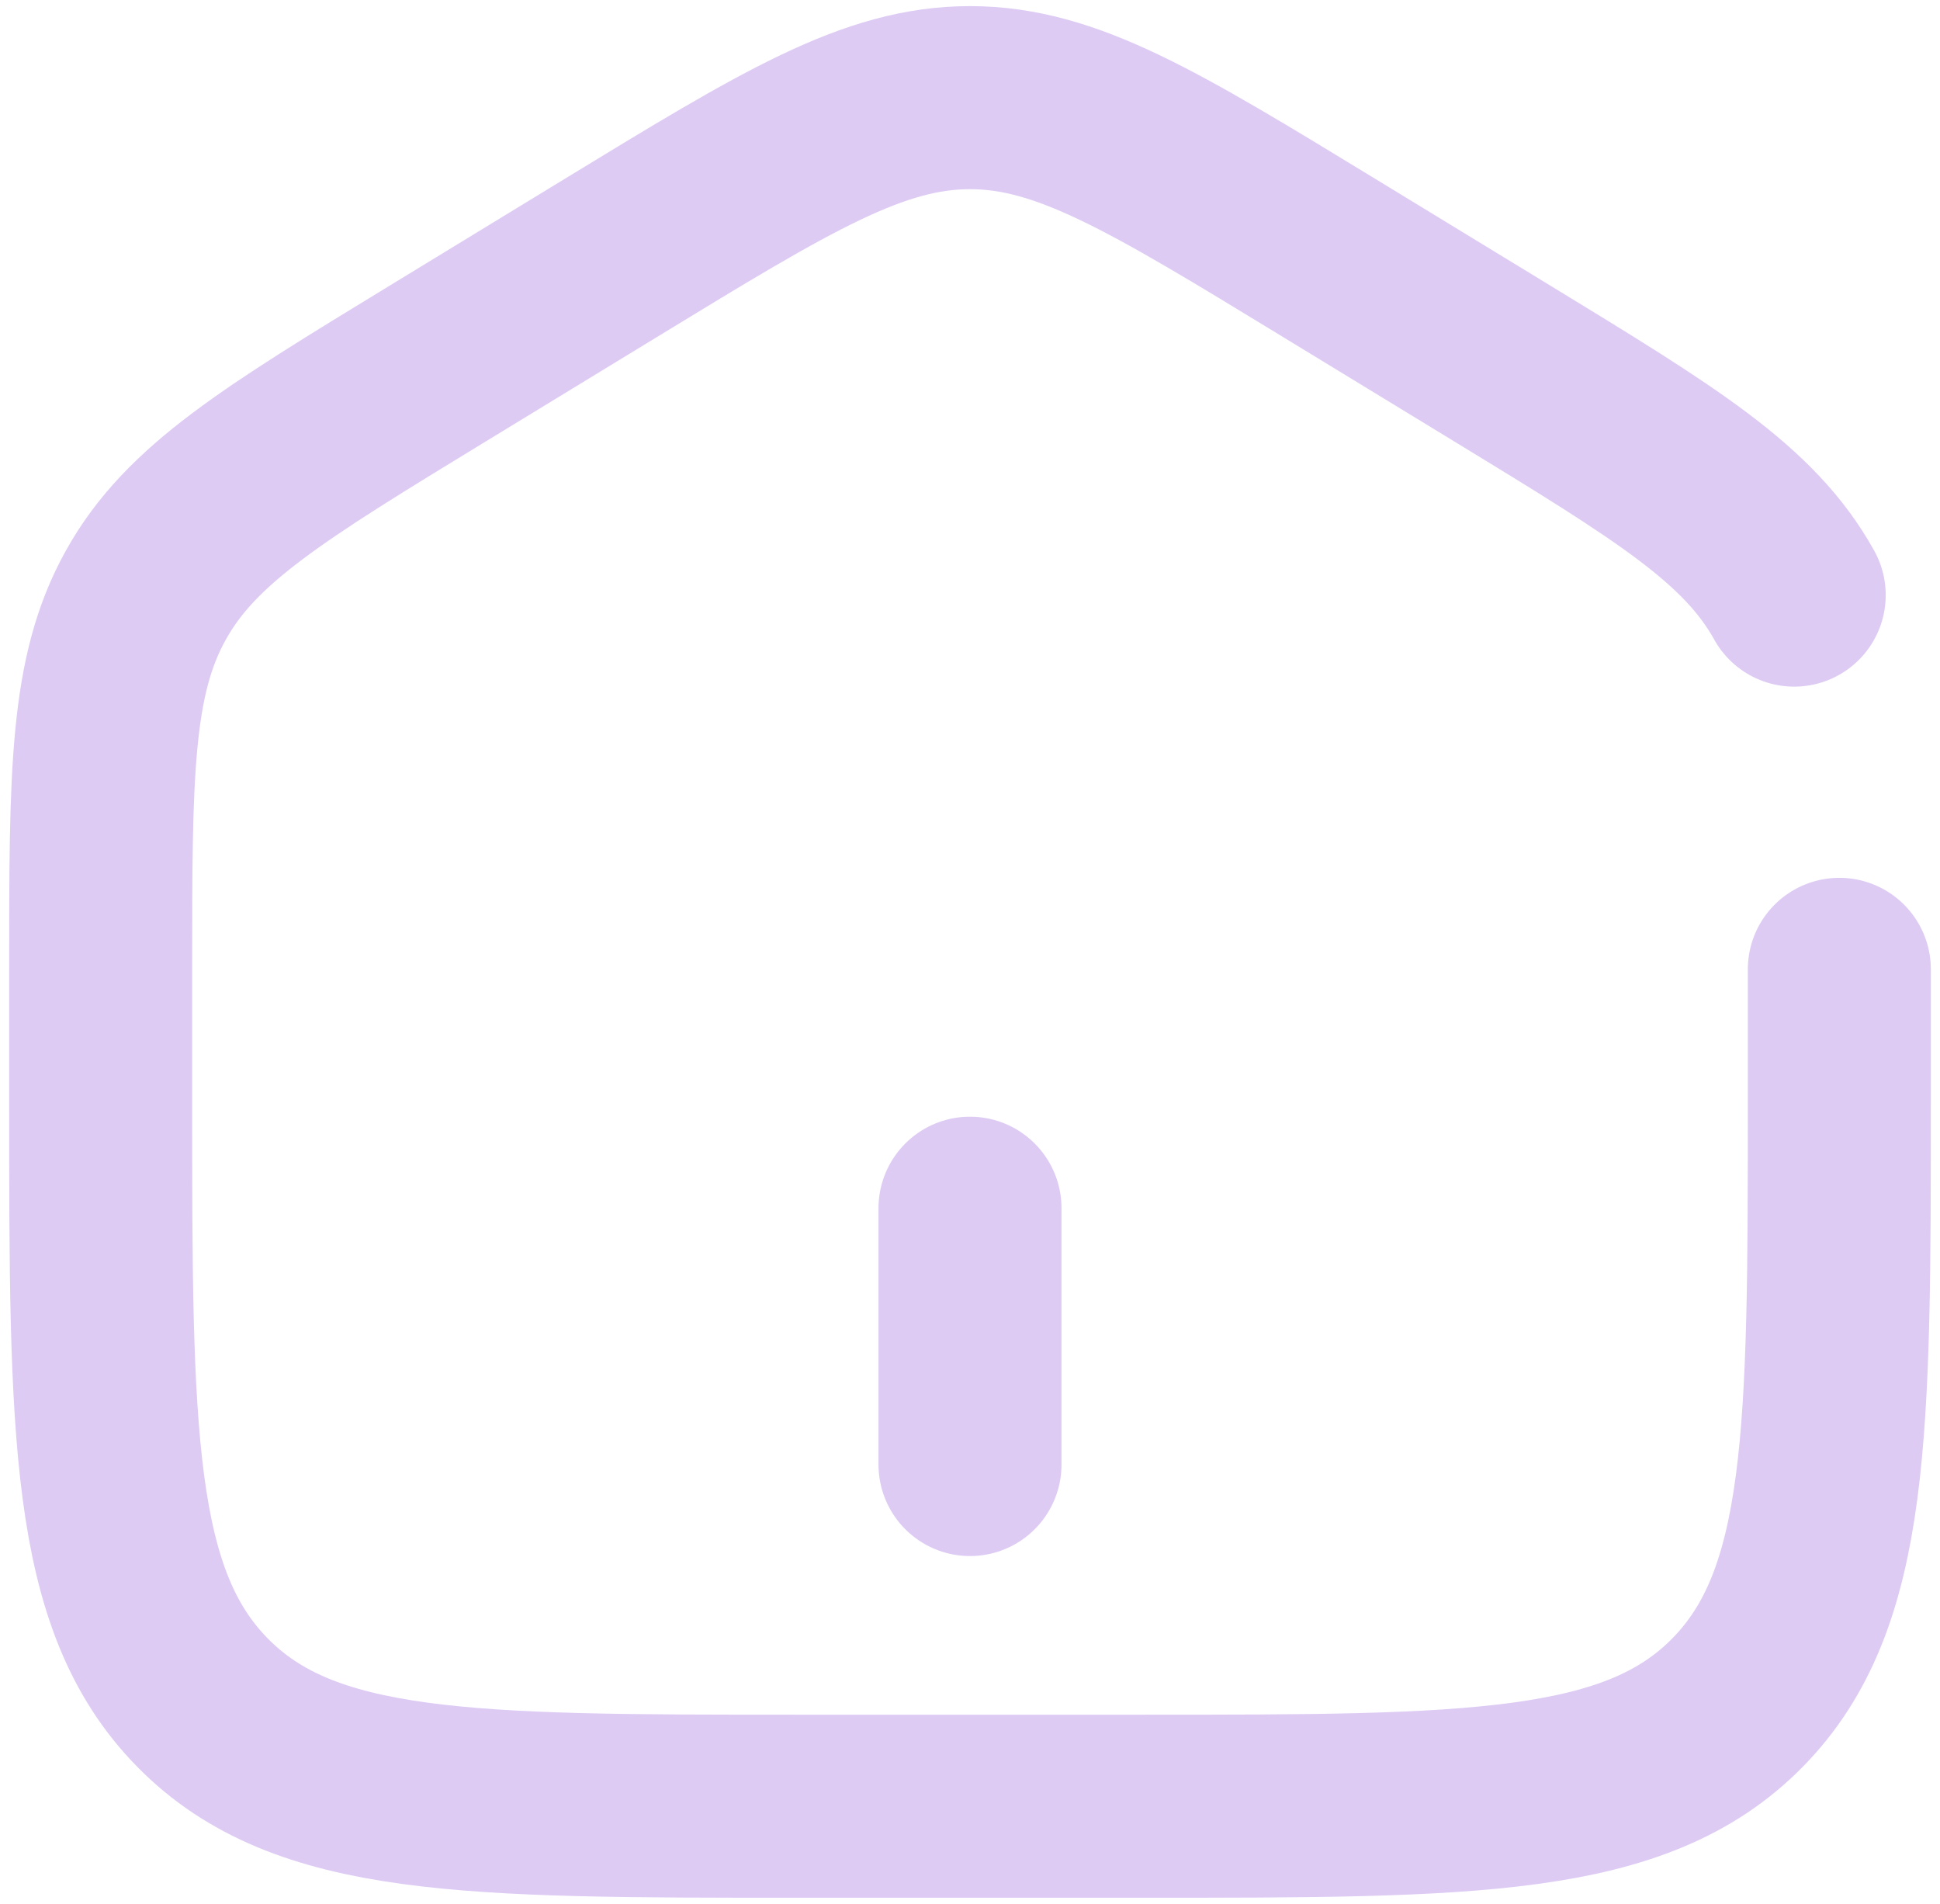 <svg width="53" height="52" viewBox="0 0 53 52" fill="none" xmlns="http://www.w3.org/2000/svg">
<path d="M26.5 33V40M50.25 26.476V30.025C50.25 39.125 50.25 43.677 47.467 46.505C44.685 49.333 40.206 49.333 31.25 49.333H21.75C12.794 49.333 8.315 49.333 5.534 46.505C2.75 43.677 2.75 39.127 2.75 30.025V26.476C2.75 21.135 2.75 18.466 3.985 16.254C5.215 14.039 7.469 12.667 11.975 9.919L16.724 7.023C21.486 4.118 23.869 2.667 26.5 2.667C29.131 2.667 31.511 4.118 36.276 7.023L41.026 9.919C45.531 12.667 47.785 14.039 49.017 16.254" stroke="#DDCBF4" stroke-width="5" stroke-linecap="round"/>
</svg>
